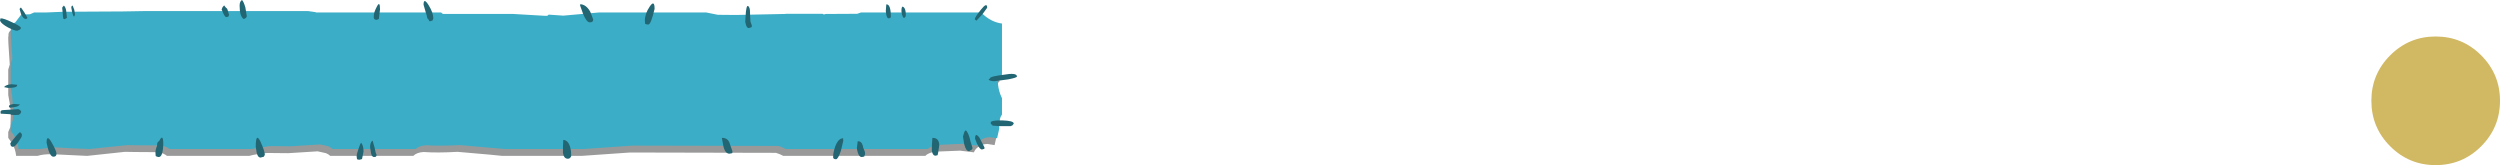 <?xml version="1.0" encoding="UTF-8" standalone="no"?>
<svg xmlns:xlink="http://www.w3.org/1999/xlink" height="49.1px" width="743.4px" xmlns="http://www.w3.org/2000/svg">
  <g transform="matrix(1.0, 0.0, 0.0, 1.0, -17.7, -86.2)">
    <path d="M761.1 116.15 Q761.1 124.1 755.5 129.7 749.9 135.3 741.95 135.3 734.05 135.3 728.45 129.7 722.85 124.1 722.85 116.15 722.85 108.25 728.45 102.65 734.05 97.05 741.95 97.05 749.9 97.05 755.5 102.65 761.1 108.25 761.1 116.15" fill="#d1b863" fill-rule="evenodd" stroke="none"/>
    <path d="M262.0 92.5 L262.55 92.4 271.9 92.35 273.1 91.9 308.65 91.9 309.9 93.05 Q312.25 94.9 314.9 95.25 L314.9 110.45 Q313.7 111.3 313.7 112.75 313.7 114.25 314.45 116.25 L314.9 117.45 314.9 122.3 Q314.05 123.4 314.05 125.7 L314.1 126.45 313.45 129.35 311.3 129.0 Q309.6 129.05 308.45 130.0 307.65 130.6 307.3 131.5 L303.2 131.0 295.7 131.3 Q293.6 131.7 292.85 132.55 L250.6 132.55 Q249.75 132.05 248.45 131.65 L205.05 131.55 190.7 132.55 167.0 132.55 163.5 132.2 153.75 131.35 Q147.65 131.7 143.7 131.4 141.65 131.5 140.6 132.55 L115.9 132.55 Q115.45 132.1 114.65 131.75 L112.15 131.2 103.4 131.75 98.25 131.7 97.1 131.7 Q93.5 132.05 91.85 132.55 L67.35 132.55 Q66.5 131.85 65.0 131.45 L57.7 131.4 54.85 131.35 43.65 132.55 43.45 132.55 38.3 132.3 33.05 132.05 Q30.35 132.05 28.9 132.55 L22.5 132.55 Q22.3 130.45 21.2 128.65 L20.15 127.2 20.15 125.45 20.8 123.9 20.9 120.7 Q20.9 118.55 20.55 116.7 L20.15 114.45 20.15 106.9 20.6 105.4 20.2 99.2 20.15 97.75 20.15 97.05 20.25 96.95 20.2 96.65 Q20.2 95.7 20.9 95.25 L21.55 94.9 22.35 93.85 23.3 92.55 25.7 92.45 25.85 92.45 27.15 91.9 30.75 91.9 35.7 91.7 53.5 91.65 59.5 91.55 108.6 91.55 110.7 91.85 110.95 91.9 148.05 91.9 148.5 92.25 148.75 92.4 169.6 92.4 178.95 92.95 179.7 92.95 180.1 92.55 184.45 92.9 195.2 91.9 226.95 91.9 230.45 92.6 235.8 92.65 250.45 92.4 250.8 92.35 261.5 92.35 262.0 92.5" fill="#000000" fill-opacity="0.4" fill-rule="evenodd" stroke="none"/>
    <path d="M262.7 90.5 L263.25 90.35 272.6 90.3 273.75 89.9 309.35 89.9 310.65 91.0 Q312.95 92.85 315.65 93.2 L315.65 108.4 Q314.45 109.25 314.45 110.7 314.45 112.2 315.15 114.25 L315.65 115.4 315.65 120.25 Q314.8 121.4 314.8 123.7 L314.85 124.4 314.2 127.3 312.0 127.0 Q310.3 127.05 309.2 127.95 308.4 128.6 308.05 129.5 L303.9 128.95 296.45 129.3 Q294.35 129.65 293.6 130.5 L251.3 130.5 Q250.45 130.0 249.2 129.6 L205.75 129.5 191.4 130.5 167.75 130.5 164.25 130.2 154.45 129.35 Q148.3 129.65 144.45 129.4 142.4 129.5 141.3 130.5 L116.65 130.5 115.35 129.7 112.9 129.15 104.15 129.7 99.0 129.65 97.8 129.65 92.55 130.5 68.05 130.5 Q67.2 129.8 65.7 129.45 L58.4 129.4 55.6 129.35 44.4 130.5 44.15 130.5 39.0 130.3 33.8 130.0 29.65 130.5 23.2 130.5 Q23.05 128.45 21.95 126.6 L20.9 125.15 20.9 123.4 21.55 121.85 21.6 118.65 21.3 114.65 20.9 112.4 20.9 104.9 Q21.35 104.15 21.35 103.4 L20.95 97.15 20.9 95.7 20.9 95.0 21.0 94.9 20.95 94.65 Q20.95 93.7 21.6 93.2 L22.25 92.85 23.05 91.8 24.0 90.55 26.4 90.45 26.6 90.45 27.85 89.9 31.55 89.9 36.45 89.7 54.25 89.6 60.2 89.5 109.35 89.5 111.45 89.8 111.7 89.9 148.85 89.9 149.2 90.2 149.45 90.35 170.3 90.35 179.7 90.9 180.45 90.9 180.85 90.55 185.2 90.85 195.9 89.9 227.65 89.9 231.15 90.6 236.5 90.65 251.15 90.35 251.5 90.3 262.25 90.3 262.7 90.5" fill="#3cadc6" fill-rule="evenodd" stroke="none"/>
    <path d="M282.6 91.15 Q282.6 91.65 281.9 91.65 281.5 91.65 281.25 90.6 L281.1 89.45 281.25 87.5 Q282.6 87.4 282.6 91.15 M287.05 90.6 Q287.05 91.5 286.45 91.5 286.2 91.5 285.9 90.5 L285.75 89.5 Q285.75 87.8 286.35 88.3 287.05 88.75 287.05 90.6 M311.25 88.5 L309.9 90.35 308.05 92.35 307.55 91.95 Q307.55 91.35 309.45 89.0 311.25 86.75 311.25 88.5 M191.1 90.35 L190.2 87.85 190.25 87.45 Q192.05 87.55 193.25 89.75 L194.1 92.0 Q194.1 92.85 193.1 92.85 192.1 92.85 191.1 90.35 M209.45 92.35 Q209.45 90.3 210.9 88.15 212.35 86.0 212.35 88.85 211.25 93.5 210.5 93.5 L209.95 93.45 209.55 93.3 209.45 92.35 M241.3 93.9 L241.15 94.3 240.35 94.55 Q239.85 94.55 239.55 93.7 L239.3 92.7 239.5 89.7 Q239.8 86.95 240.55 88.55 240.75 89.0 240.75 90.7 L240.85 92.6 241.3 93.9 M235.45 131.75 L234.6 131.9 Q233.4 131.9 232.85 129.9 L232.35 127.2 Q234.0 127.15 234.6 128.6 L235.5 131.2 235.45 131.75 M187.55 132.7 L187.3 133.05 Q187.05 133.4 186.55 133.4 185.35 133.4 185.1 131.65 L185.1 129.85 185.2 127.8 Q186.75 127.9 187.3 130.2 187.6 131.35 187.55 132.7 M312.1 109.5 L312.1 109.45 Q312.1 109.05 314.6 108.65 L315.5 108.5 316.0 108.45 Q320.1 107.7 320.1 108.95 320.1 109.3 317.5 109.8 L313.4 110.35 Q312.1 110.35 311.65 109.85 L312.1 109.5 M315.7 122.0 Q319.15 122.1 319.15 122.95 L318.8 123.45 318.25 123.7 316.25 123.7 314.8 123.7 312.8 123.55 312.75 123.3 312.6 123.25 Q312.3 123.15 312.3 122.65 312.3 121.95 315.7 122.0 M294.8 129.65 L294.95 127.2 Q296.95 127.15 297.0 129.4 L296.65 131.7 296.5 132.35 295.9 132.5 Q295.05 132.5 294.8 131.1 L294.8 129.65 M309.7 130.65 Q309.05 130.65 308.25 129.0 L307.65 127.45 Q307.65 125.4 308.95 127.15 L310.45 130.05 310.4 130.45 309.7 130.65 M306.3 128.3 L306.9 130.2 306.8 130.5 306.65 130.7 305.85 131.15 Q304.9 131.15 304.4 129.0 L304.05 126.8 304.3 125.95 Q304.45 125.2 304.9 124.95 305.75 125.7 306.3 128.3 M274.7 132.75 L273.95 132.9 Q273.2 132.9 272.8 131.65 272.5 130.75 272.5 130.2 L272.75 128.2 Q273.95 128.15 274.3 129.65 L274.35 130.05 Q274.95 131.25 274.95 131.9 L274.9 132.2 274.8 132.35 274.7 132.75 M266.3 133.55 Q265.6 133.55 265.45 133.1 L265.45 132.65 Q265.45 131.55 266.05 129.8 266.95 127.35 268.4 127.3 L268.45 128.1 267.75 131.05 Q266.9 133.55 266.3 133.55 M90.85 91.5 Q90.6 91.75 90.15 91.85 88.95 91.05 88.95 87.85 88.95 86.65 89.65 86.2 90.1 86.55 90.65 88.35 L91.1 91.05 90.85 91.5 M84.35 87.8 L84.85 88.45 Q85.35 88.7 85.5 89.6 L85.8 90.5 85.7 91.0 85.55 91.15 85.05 91.3 Q84.6 91.3 84.1 90.15 L83.6 89.0 83.9 88.3 84.35 87.8 M128.85 90.95 Q128.85 89.85 129.8 88.1 130.7 86.35 130.7 89.0 L130.35 91.85 129.7 92.1 Q129.0 92.1 128.85 91.55 L128.85 90.95 M146.3 92.3 L145.55 92.55 Q145.35 92.55 145.1 91.95 144.75 91.85 144.6 90.85 L144.6 90.75 144.35 90.05 143.65 87.6 Q143.65 85.4 145.1 87.65 146.55 89.95 146.55 91.7 L146.3 92.3 M21.35 92.85 Q23.9 94.05 23.9 94.45 23.9 94.9 23.4 95.1 L22.8 95.35 Q22.05 95.35 20.15 94.4 18.1 93.3 17.7 92.35 L17.85 91.65 Q18.8 91.6 21.35 92.85 M25.85 91.5 L25.75 91.7 25.4 91.85 Q24.65 91.85 24.0 90.5 L23.55 89.0 Q23.55 88.6 23.95 88.45 L24.95 89.9 25.85 91.5 M40.0 90.45 L39.85 91.0 39.65 91.1 Q39.45 91.0 39.15 89.8 L38.9 88.45 Q38.9 87.95 39.3 87.85 L39.8 89.15 40.0 90.45 M37.4 89.55 L37.6 91.5 36.95 91.9 36.7 91.85 36.5 91.7 36.2 88.6 36.25 88.35 36.7 87.85 Q37.3 88.45 37.4 89.55 M64.9 128.35 L65.05 128.1 Q66.25 125.75 66.25 129.05 66.15 132.9 64.9 132.9 L64.4 132.8 64.0 132.6 63.95 132.0 Q63.8 131.0 64.4 129.55 L64.4 129.5 Q64.4 128.6 64.8 128.2 L64.9 128.35 M20.35 117.75 Q20.35 117.35 21.8 117.1 L23.65 117.25 Q23.15 117.9 22.0 118.05 L20.7 118.25 Q20.35 118.1 20.35 117.75 M17.85 119.5 Q17.85 119.05 18.45 118.95 L23.15 118.65 Q24.0 119.0 24.0 119.5 L23.75 120.0 23.55 120.15 23.3 120.35 22.3 120.4 21.0 120.35 20.8 120.15 20.55 120.15 17.9 120.0 17.85 119.5 M22.8 111.35 L22.8 111.6 Q22.7 112.35 20.1 112.35 L18.9 112.1 Q19.5 111.35 21.1 111.25 L22.75 111.4 22.8 111.35 M31.55 128.65 Q31.55 125.95 33.05 128.55 34.5 131.1 34.5 131.9 34.5 132.8 33.6 132.8 32.7 132.8 32.05 130.7 L31.55 128.65 M24.1 126.95 L23.3 128.2 Q22.25 129.85 21.5 129.85 21.05 129.85 20.85 129.35 L20.75 128.8 Q23.05 125.8 23.65 125.5 L24.0 125.8 24.25 126.25 24.1 126.95 M123.75 132.7 Q123.75 132.05 124.3 130.45 124.85 128.8 125.1 128.65 125.8 129.5 125.8 131.25 L125.6 132.25 125.35 133.5 124.6 133.7 124.1 133.65 123.85 133.5 123.75 132.7 M127.75 130.0 Q127.75 128.5 128.5 128.0 L129.1 130.15 Q129.35 131.7 129.7 132.25 L129.55 132.7 Q129.5 132.9 128.8 132.9 L128.5 132.7 Q128.25 132.7 128.05 131.85 L127.9 130.9 127.75 130.0 M95.2 133.05 Q94.3 133.05 94.0 131.45 L93.75 129.8 Q93.75 125.45 95.15 128.3 96.45 131.2 96.45 132.25 L96.15 132.8 95.2 133.05" fill="#226573" fill-rule="evenodd" stroke="none"/>
  </g>
</svg>
